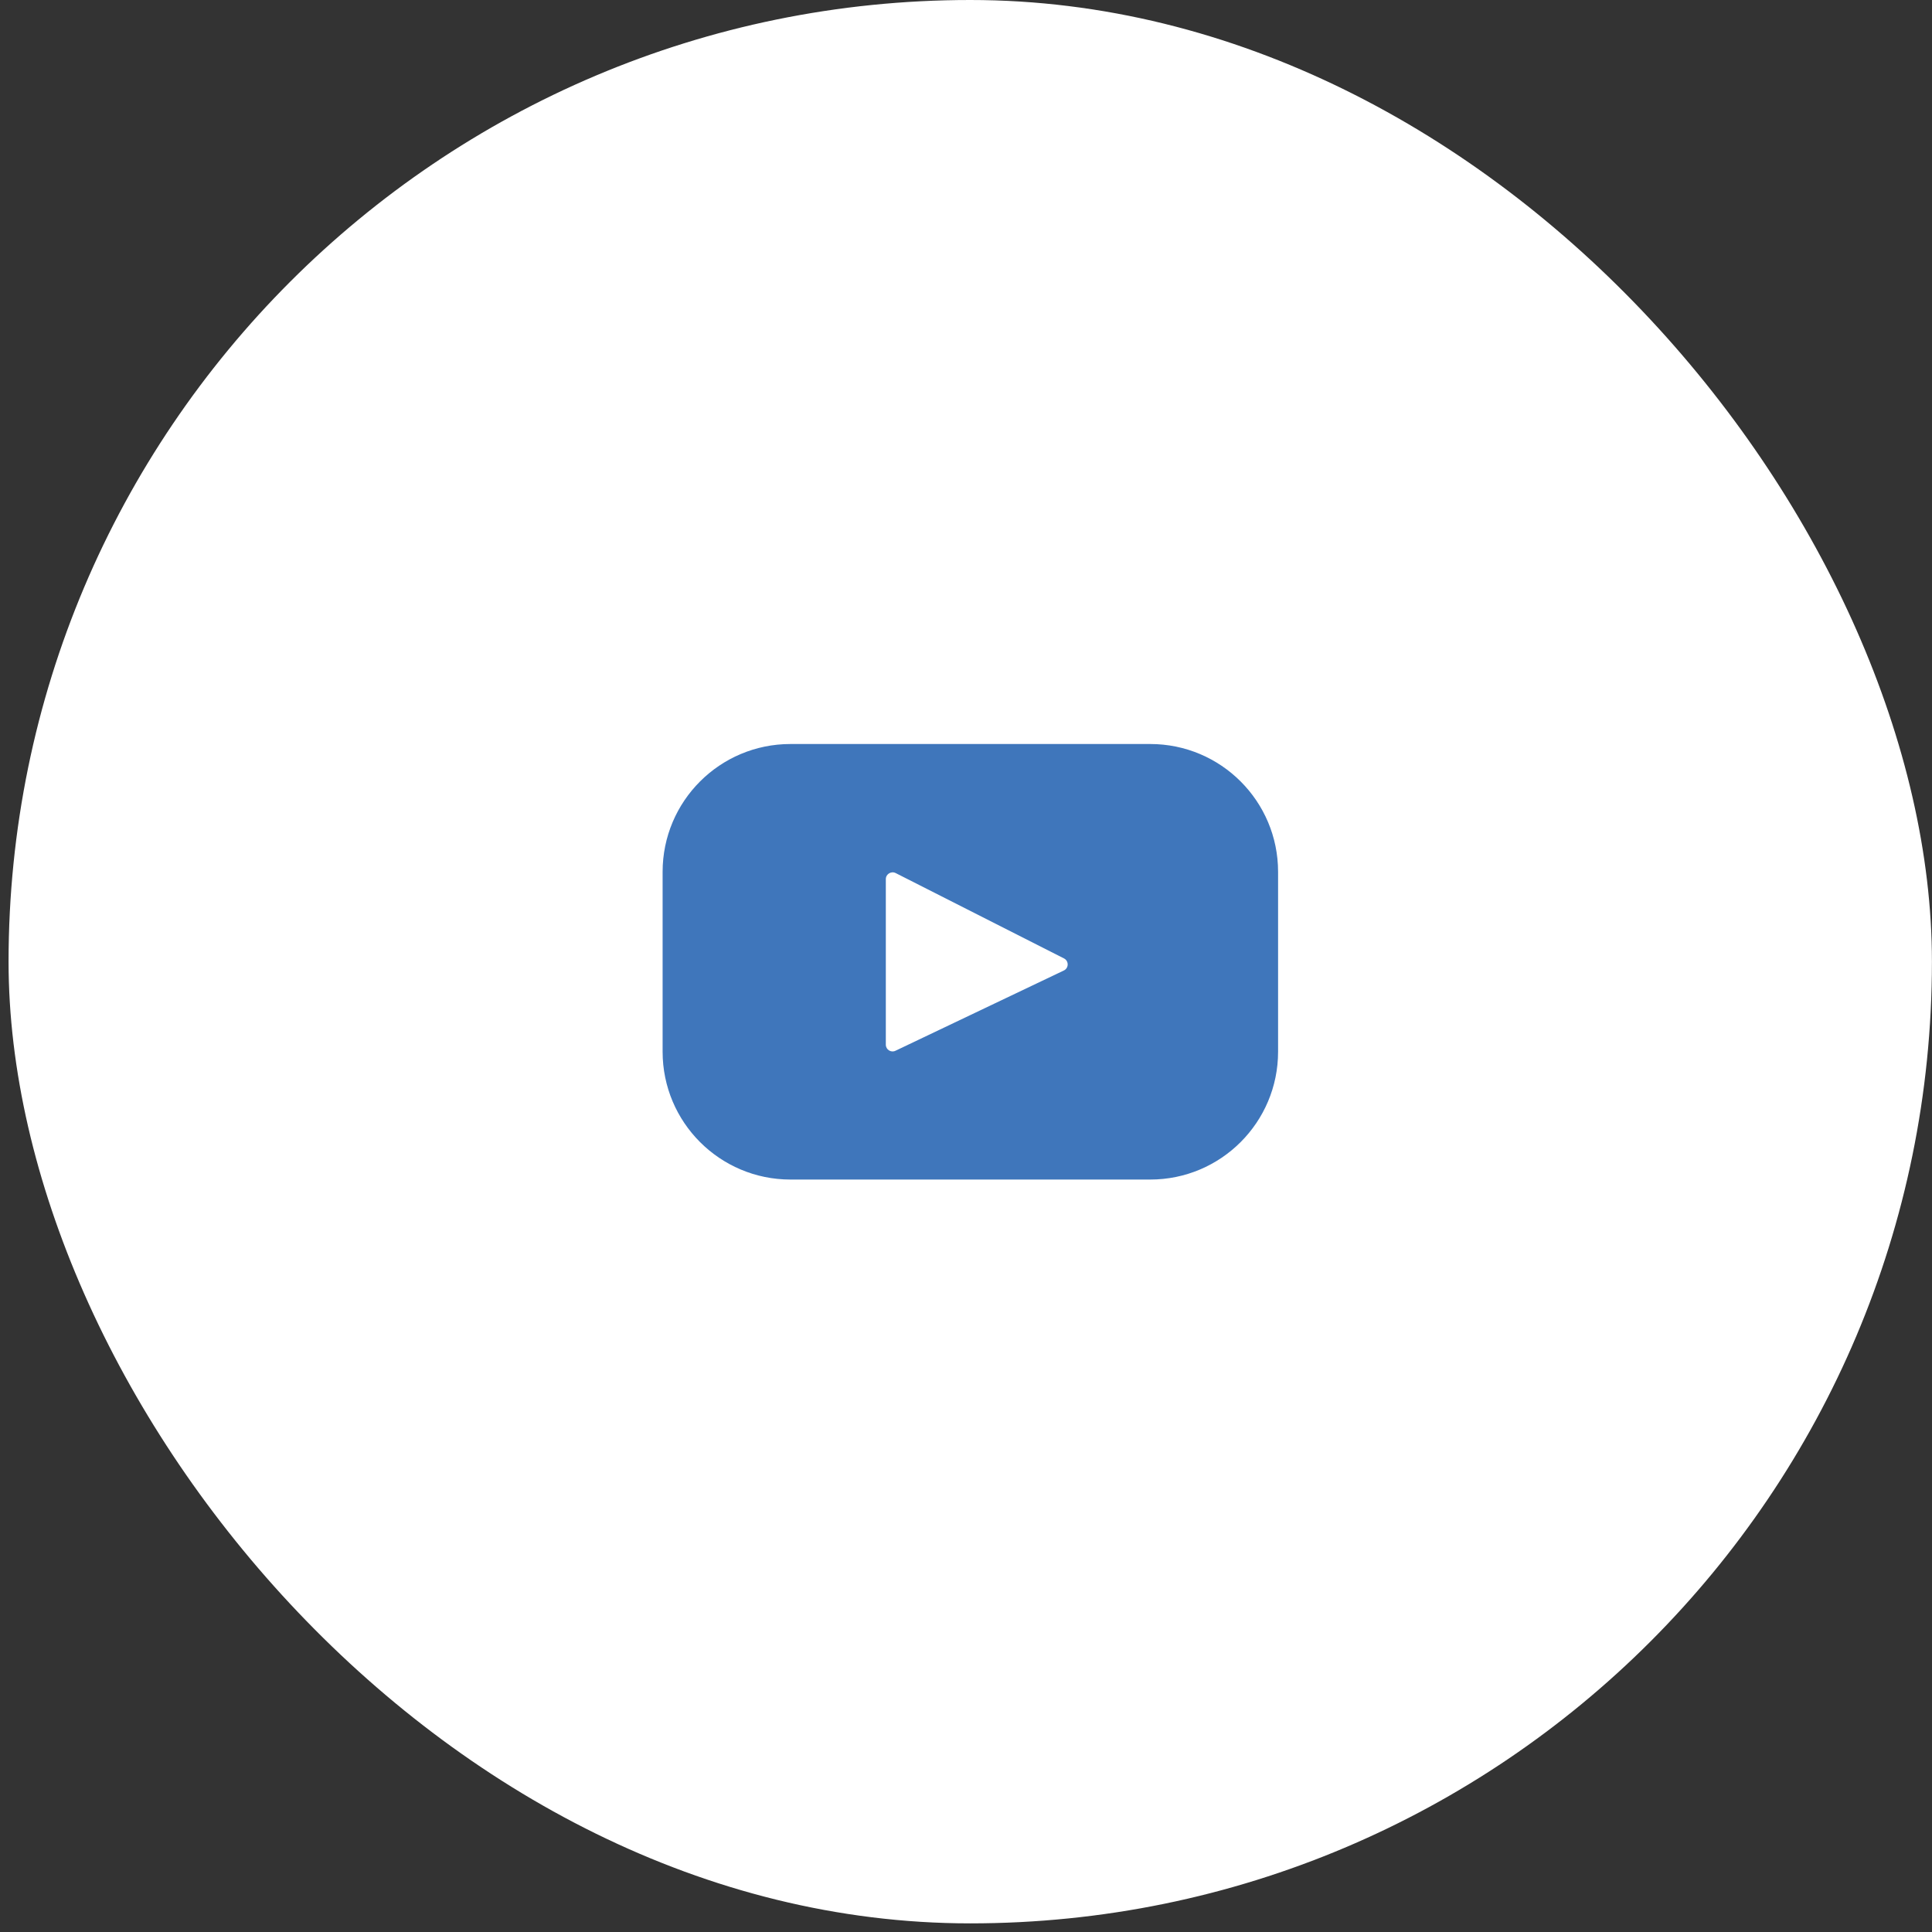 <svg width="30" height="30" viewBox="0 0 30 30" fill="none" xmlns="http://www.w3.org/2000/svg">
<rect x="0" y="0" width="30" height="30" fill="#333333" stroke="none"/>
<rect x="0.133" width="29.866" height="29.866" rx="14.933" fill="white"/>
<g clip-path="url(#clip0_3125_3187)">
<path d="M17.861 11.553H12.274C11.178 11.553 10.289 12.441 10.289 13.538V16.331C10.289 17.427 11.178 18.316 12.274 18.316H17.861C18.957 18.316 19.846 17.427 19.846 16.331V13.538C19.846 12.441 18.957 11.553 17.861 11.553ZM16.519 15.07L13.905 16.316C13.836 16.35 13.755 16.299 13.755 16.222V13.651C13.755 13.573 13.838 13.522 13.908 13.557L16.521 14.882C16.599 14.921 16.598 15.033 16.519 15.07Z" fill="#3F76BB"/>
</g>
<defs>
<clipPath id="clip0_3125_3187">
<rect width="9.557" height="9.557" fill="white" transform="translate(10.289 10.154)"/>
</clipPath>
</defs>
</svg>
